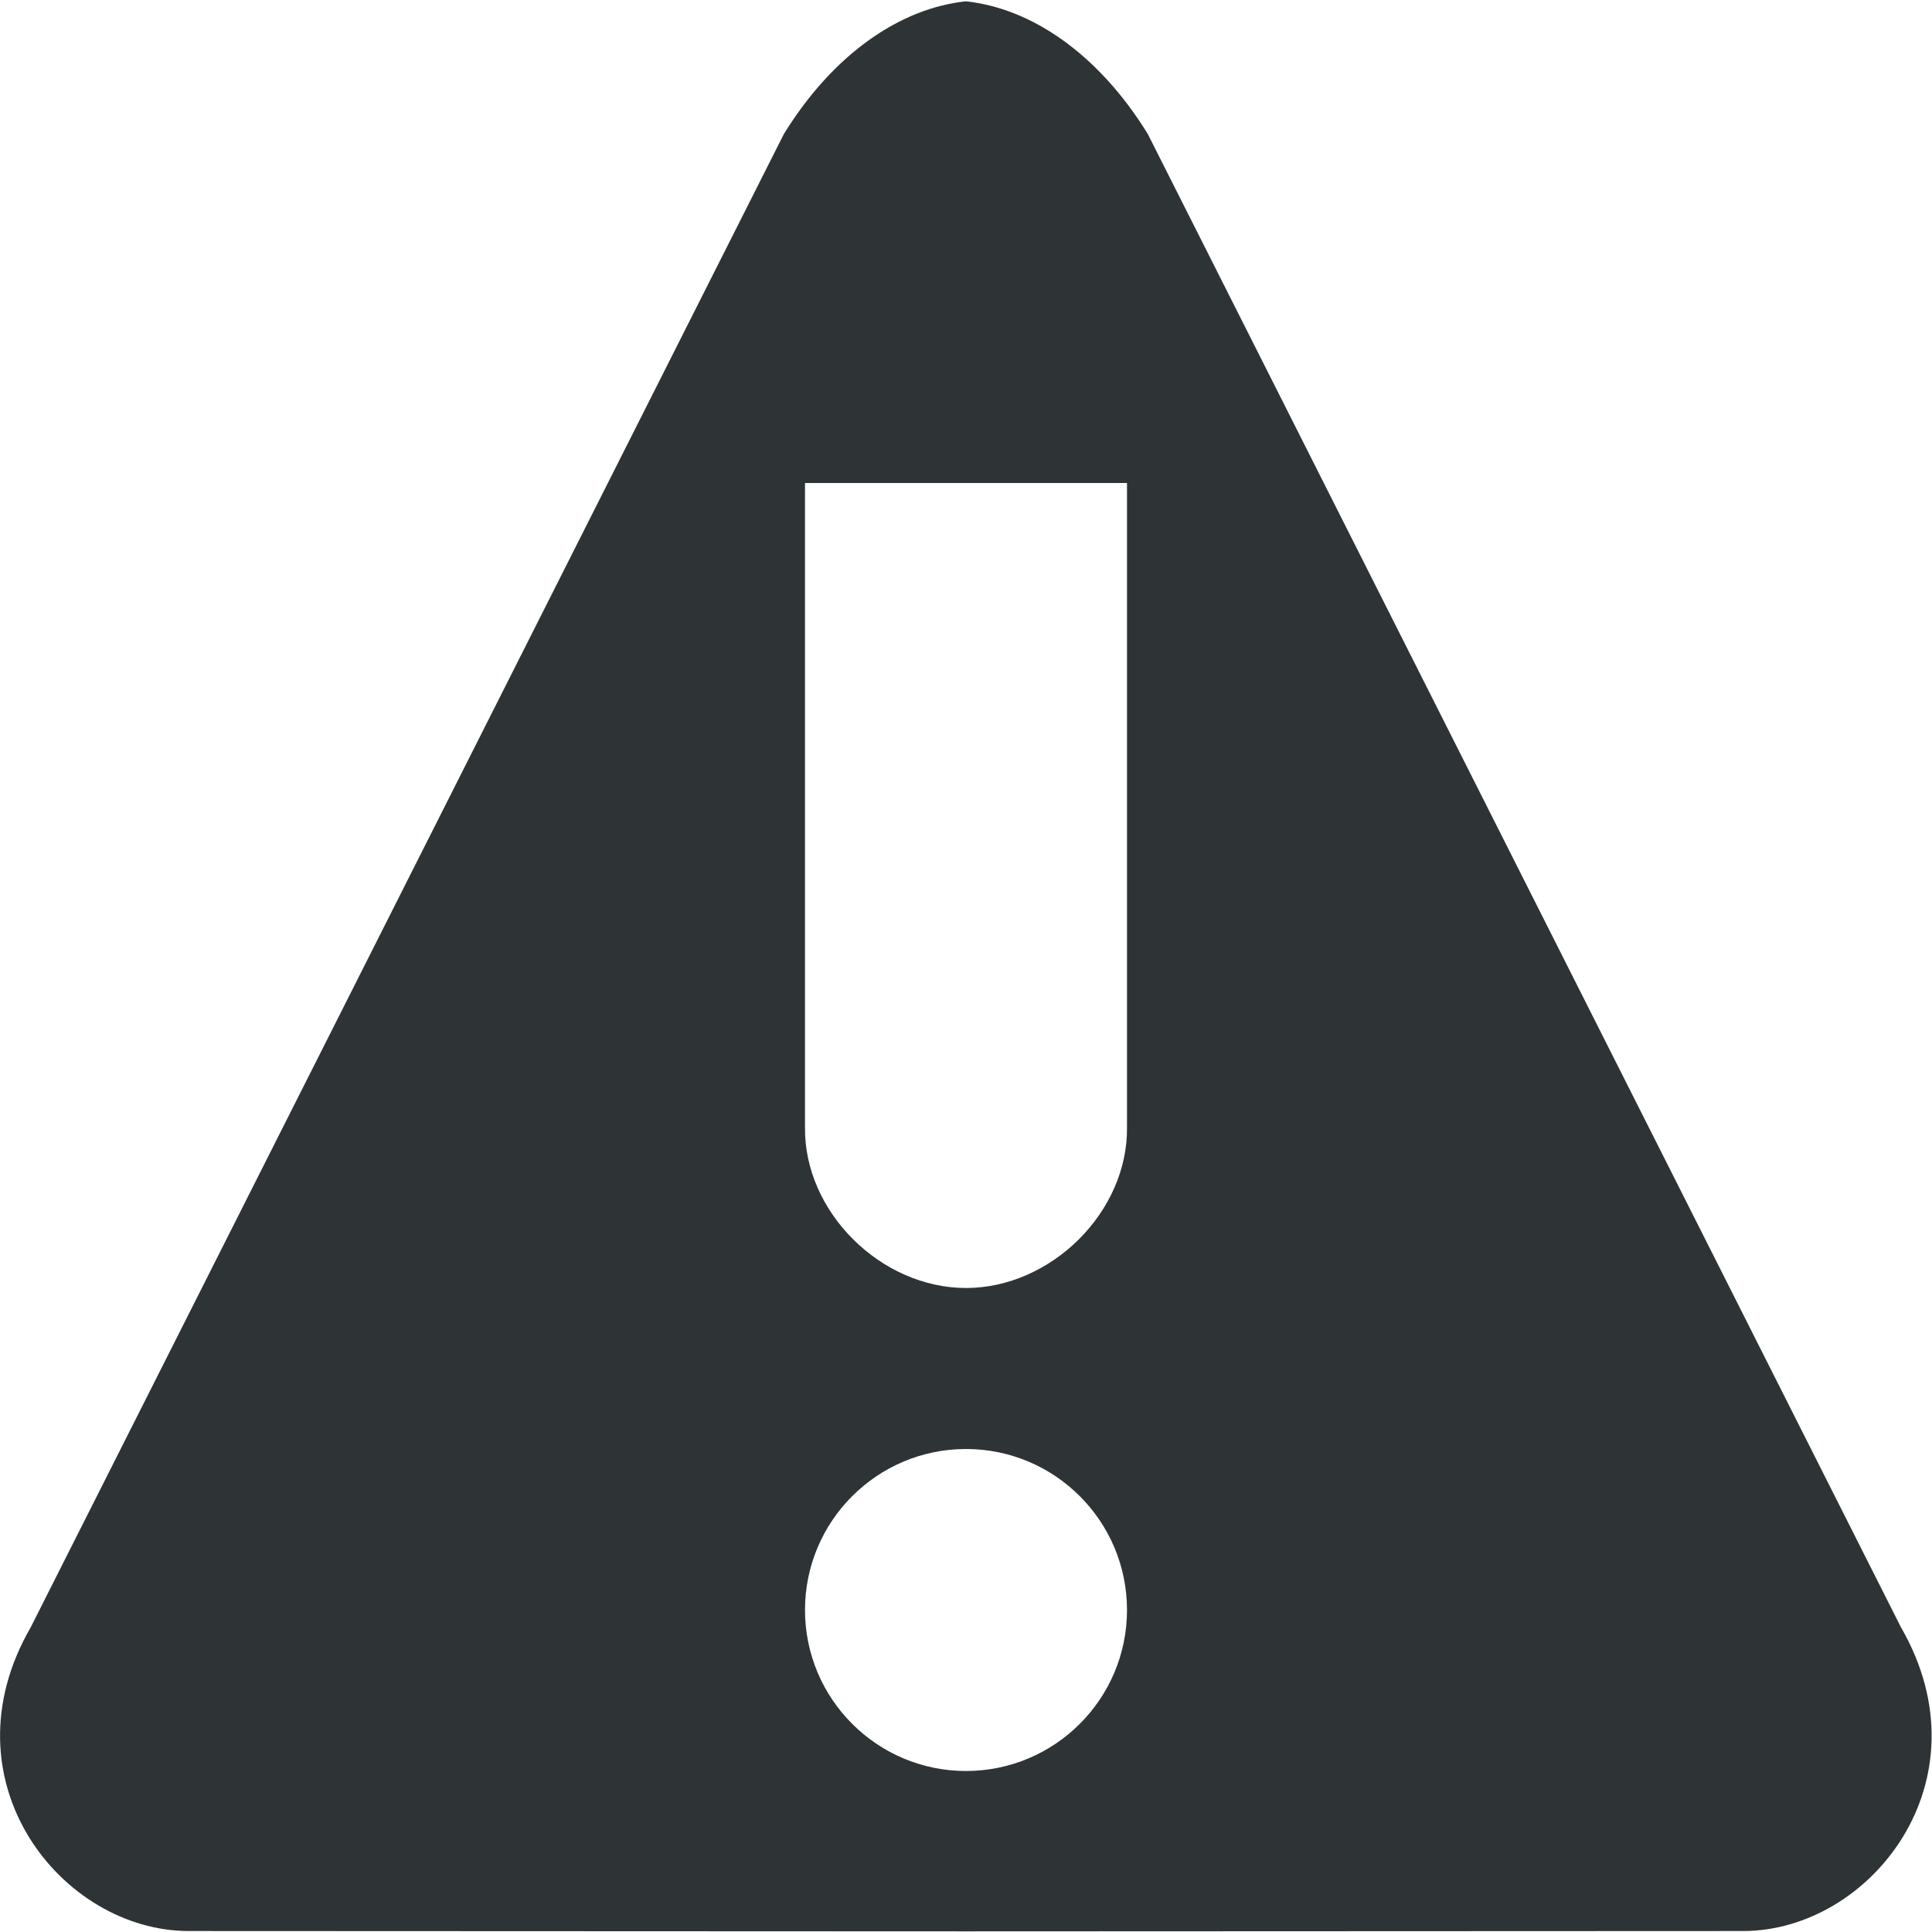 <svg viewBox="0 0 12 12" xmlns="http://www.w3.org/2000/svg"><path d="m6 .008c-.407.043-.823.325-1.131.824l-4.678 9.275c-.551.953.19 1.886.98 1.887l4.828.002 4.828-.002c.79-0 1.531-.933.98-1.887l-4.678-9.275c-.308-.499-.724-.781-1.131-.824zm-1 2.992h2v4c.007.528-.472 1-1 1-.528 0-1.007-.472-1-1zm1 6c.552 0 1 .448 1 1 0 .552-.448 1-1 1-.552 0-1-.448-1-1 0-.552.448-1 1-1z" fill="#2e3436" stroke-width=".805"/></svg>